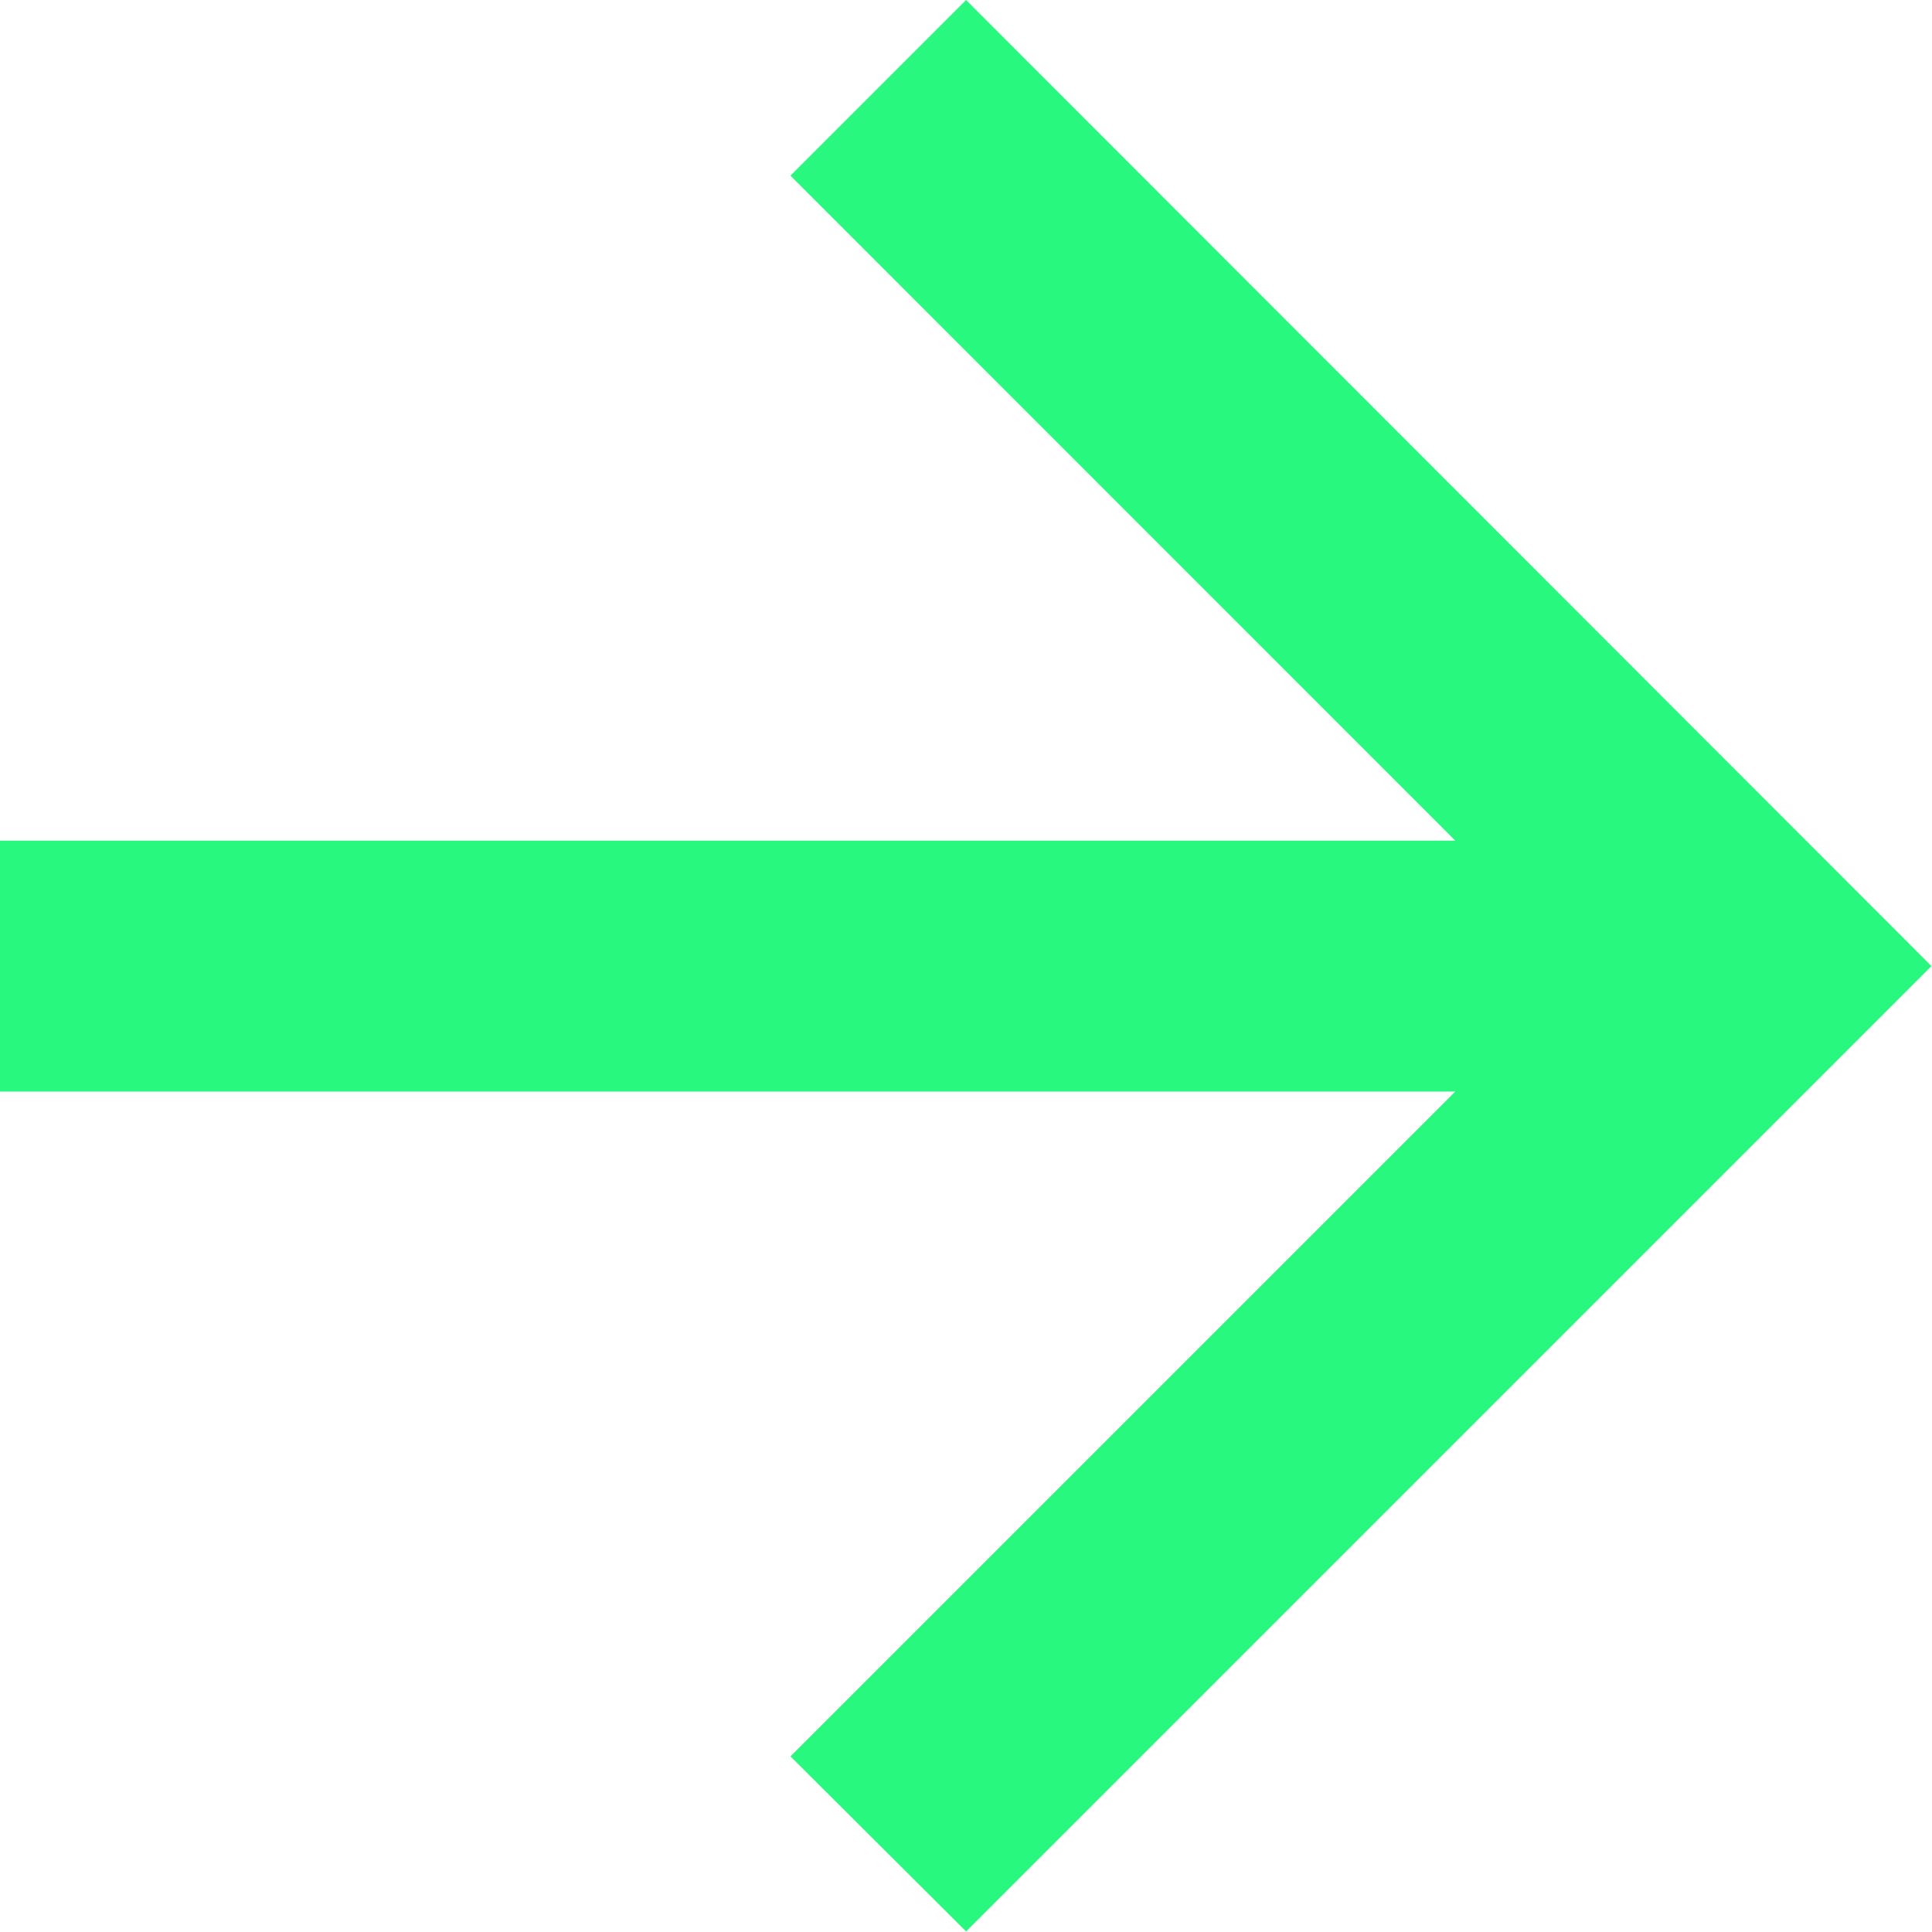 <svg xmlns="http://www.w3.org/2000/svg" width="10.703" height="10.703" viewBox="0 0 10.703 10.703"><defs><style>.a{fill:#29f87e;}</style></defs><path class="a" d="M5.352,10.7,4.379,9.73,8.062,6.047H0V4.657H8.062L4.379.973,5.352,0,10.7,5.352Z"/></svg>